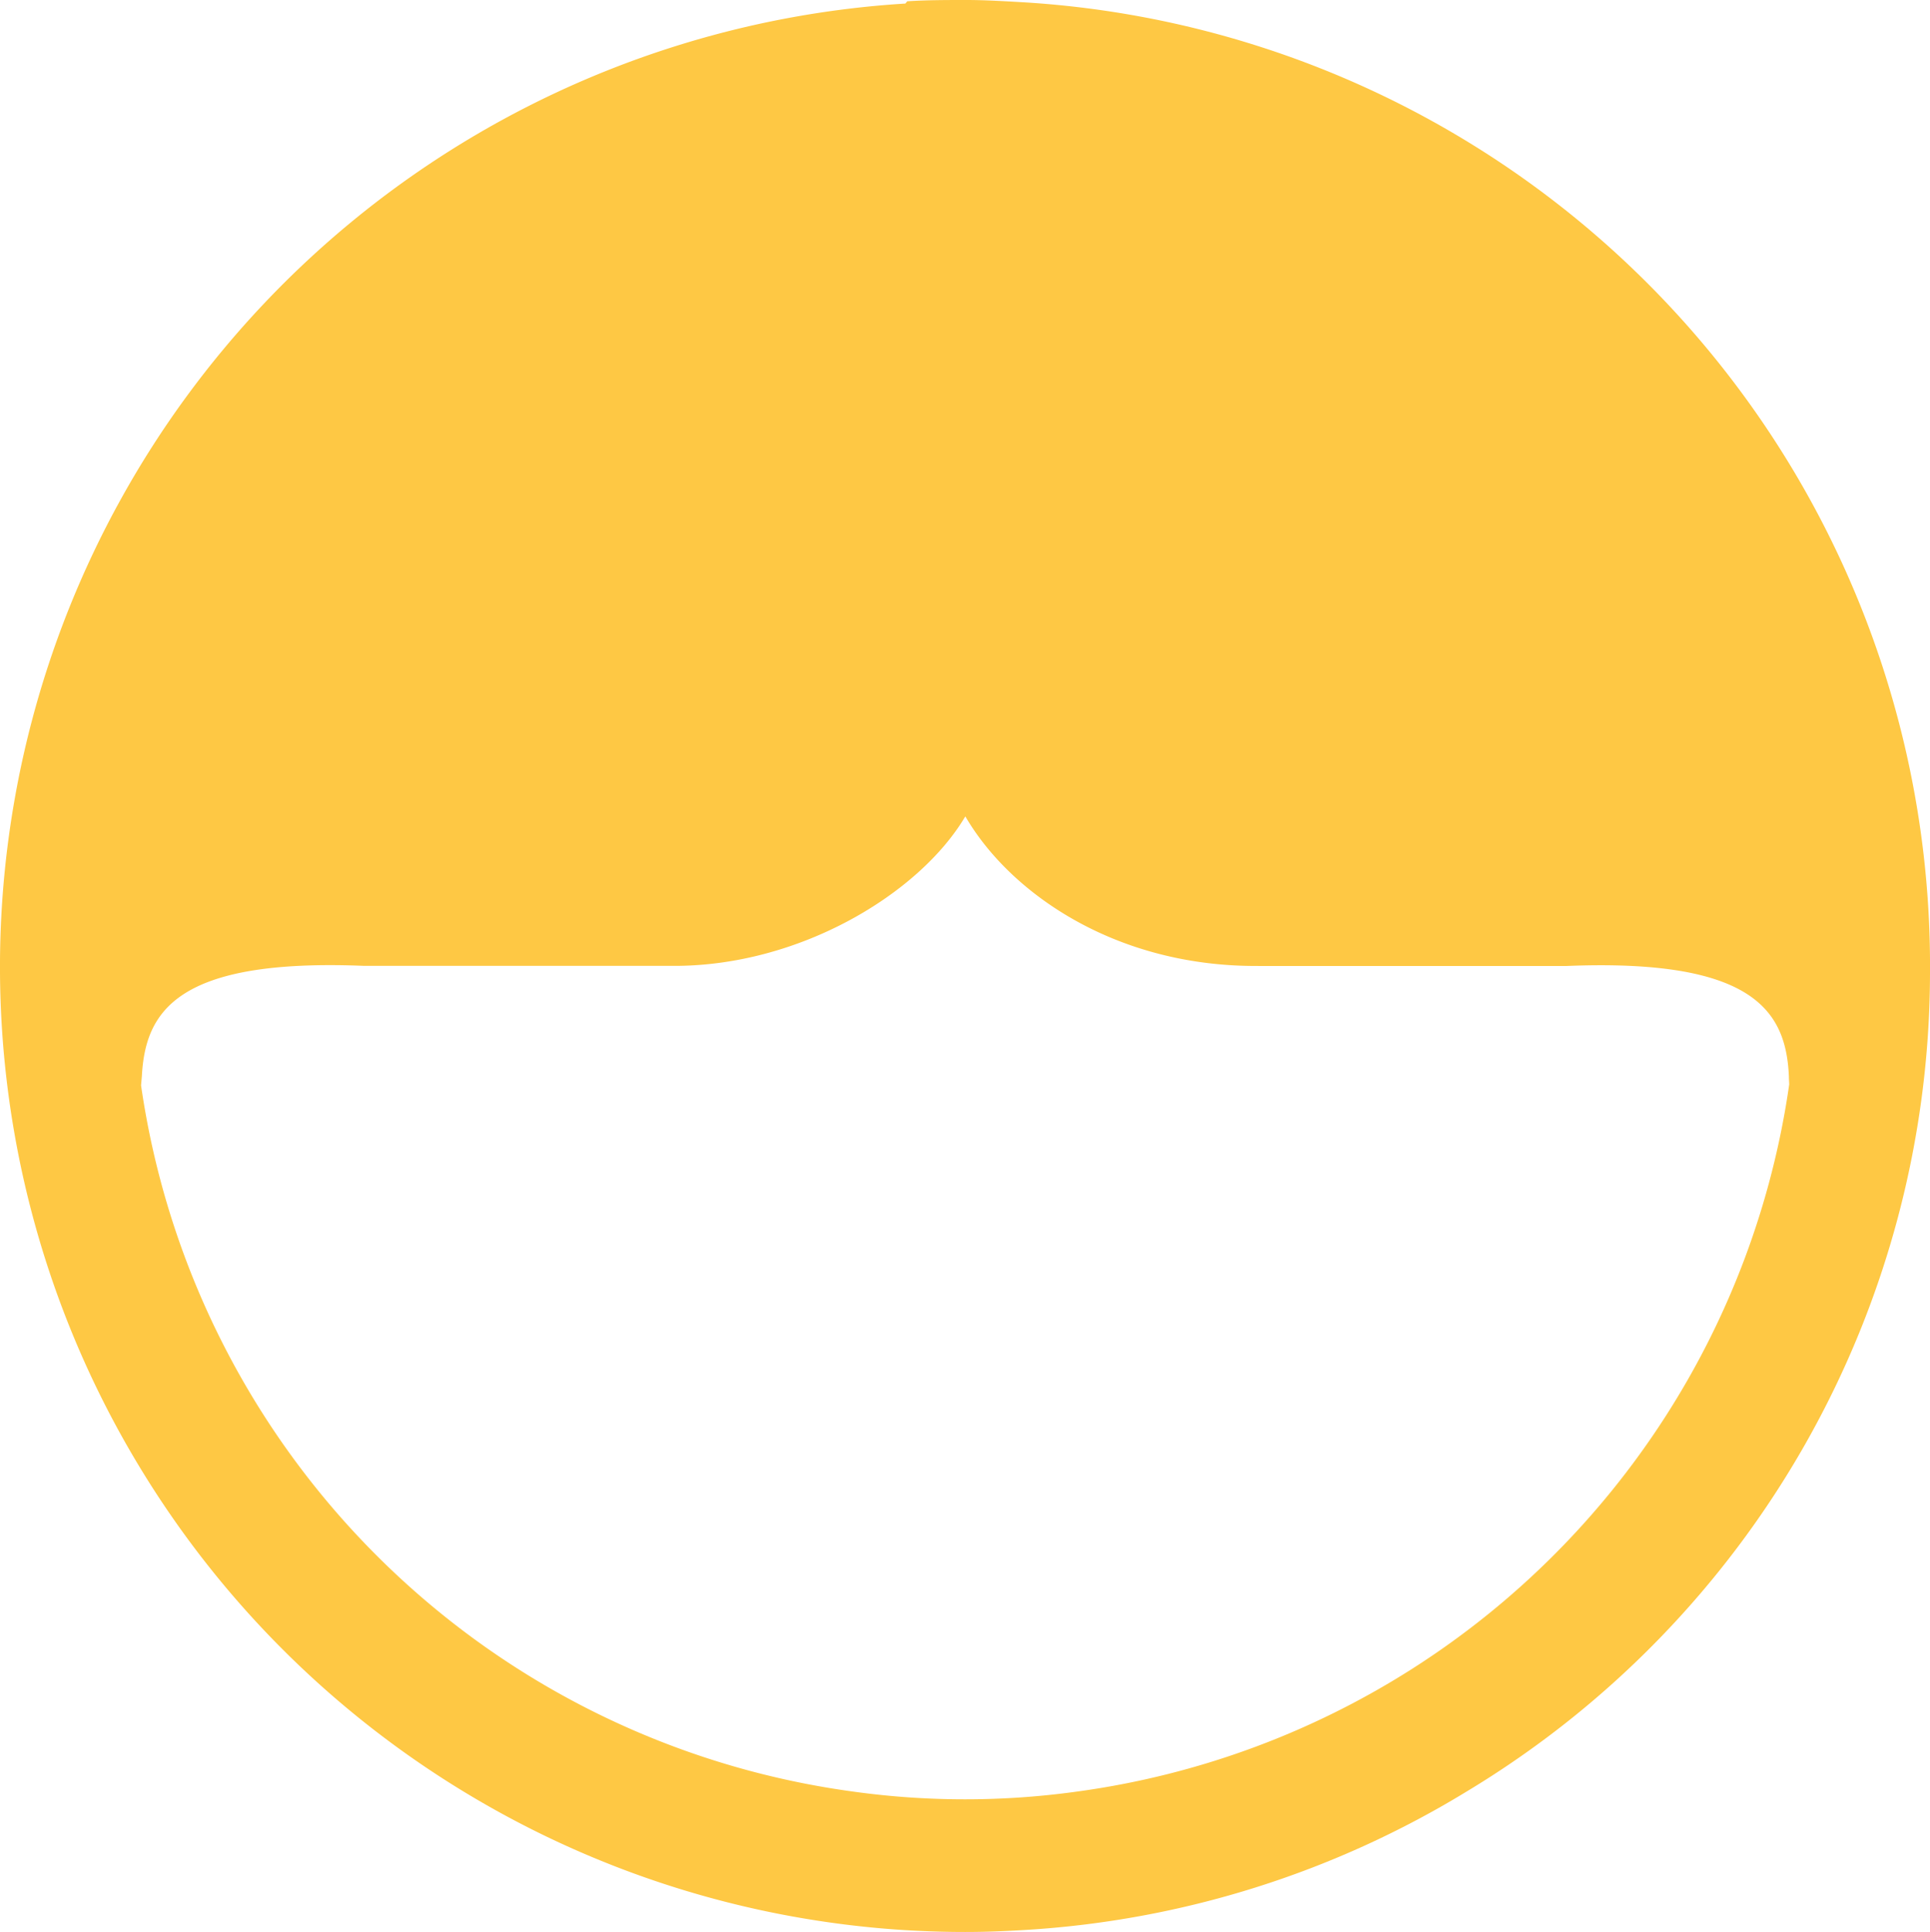 <svg xmlns="http://www.w3.org/2000/svg" width="88.931" height="89.001" viewBox="0 0 88.931 89.001">
  <path id="Icon-1" d="M88.838,41.731A44.465,44.465,0,0,0,44.727,0H44.2A44.457,44.457,0,0,0,.085,41.7C.03,42.621,0,43.537,0,44.475s.037,1.854.093,2.766A44.1,44.1,0,0,0,6.482,67.6,44.09,44.09,0,0,0,44.134,88.931H44.8A44.46,44.46,0,0,0,88.89,47.252c.052-.89.111-1.839.111-2.725s0-1.836-.059-2.722l-.1-.082ZM44.5,57.972v14.2c.356,8.677-2.114,10.123-5.08,10.257-.126,0-.245.011-.371.015A38.371,38.371,0,0,1,6.482,49.729a37.518,37.518,0,0,1,0-10.524A38.359,38.359,0,0,1,39,6.5l.426.037c2.966.159,5.432,1.594,5.08,10.249V30.981c-.037,5.833,3.319,11.391,6.886,13.5-3.567,2.077-6.927,6.953-6.89,13.475Z" transform="translate(0 89.001) rotate(-90)" fill="#fec844"/>
</svg>
